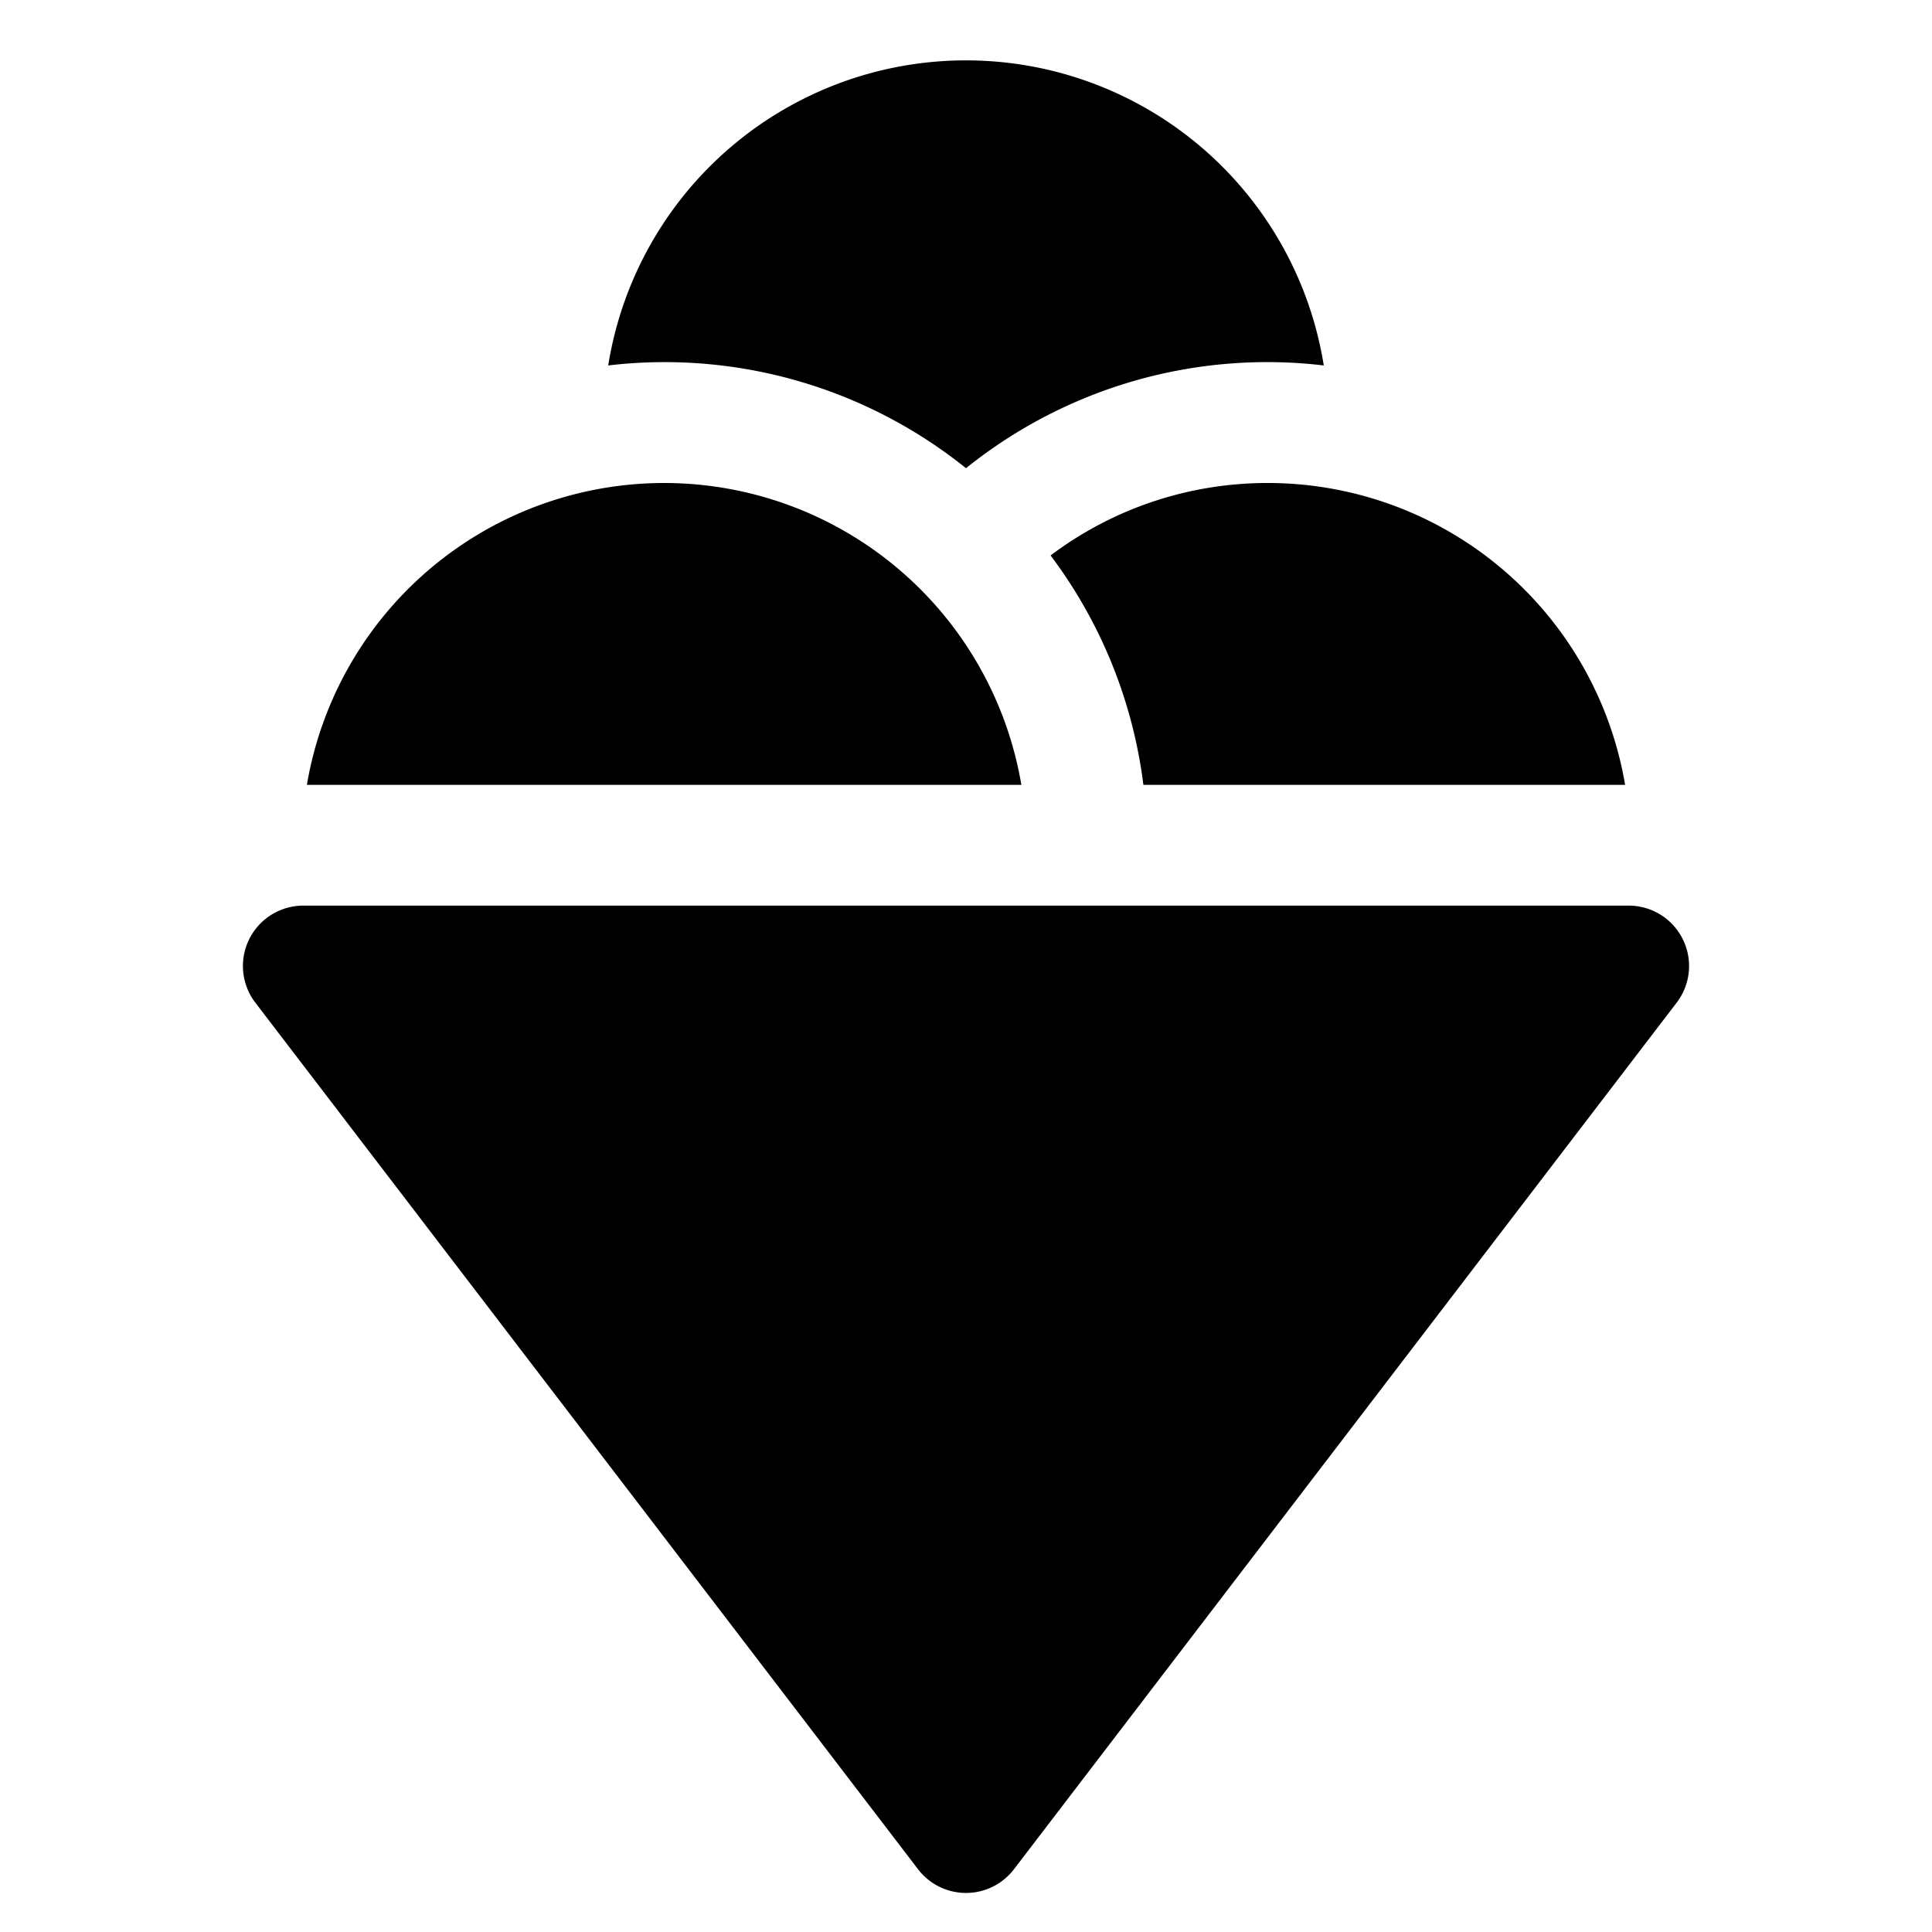 <svg xmlns="http://www.w3.org/2000/svg" viewBox="0 0 32 32"><path fill="currentColor" fill-rule="evenodd" d="m16.794 30.961 10.977-14.354A1 1 0 0 0 26.976 15H5.024a1 1 0 0 0-.795 1.607l10.977 14.354a1 1 0 0 0 1.588 0M16 1a6.002 6.002 0 0 1 5.926 5.053A7.961 7.961 0 0 0 16 7.755a7.966 7.966 0 0 0-5.926-1.702A6 6 0 0 1 16 1m-5 7a6.002 6.002 0 0 1 5.917 5H5.083A6.002 6.002 0 0 1 11 8m10 0a6.002 6.002 0 0 1 5.917 5h-7.979a7.959 7.959 0 0 0-1.537-3.8A5.964 5.964 0 0 1 21 8"/></svg>